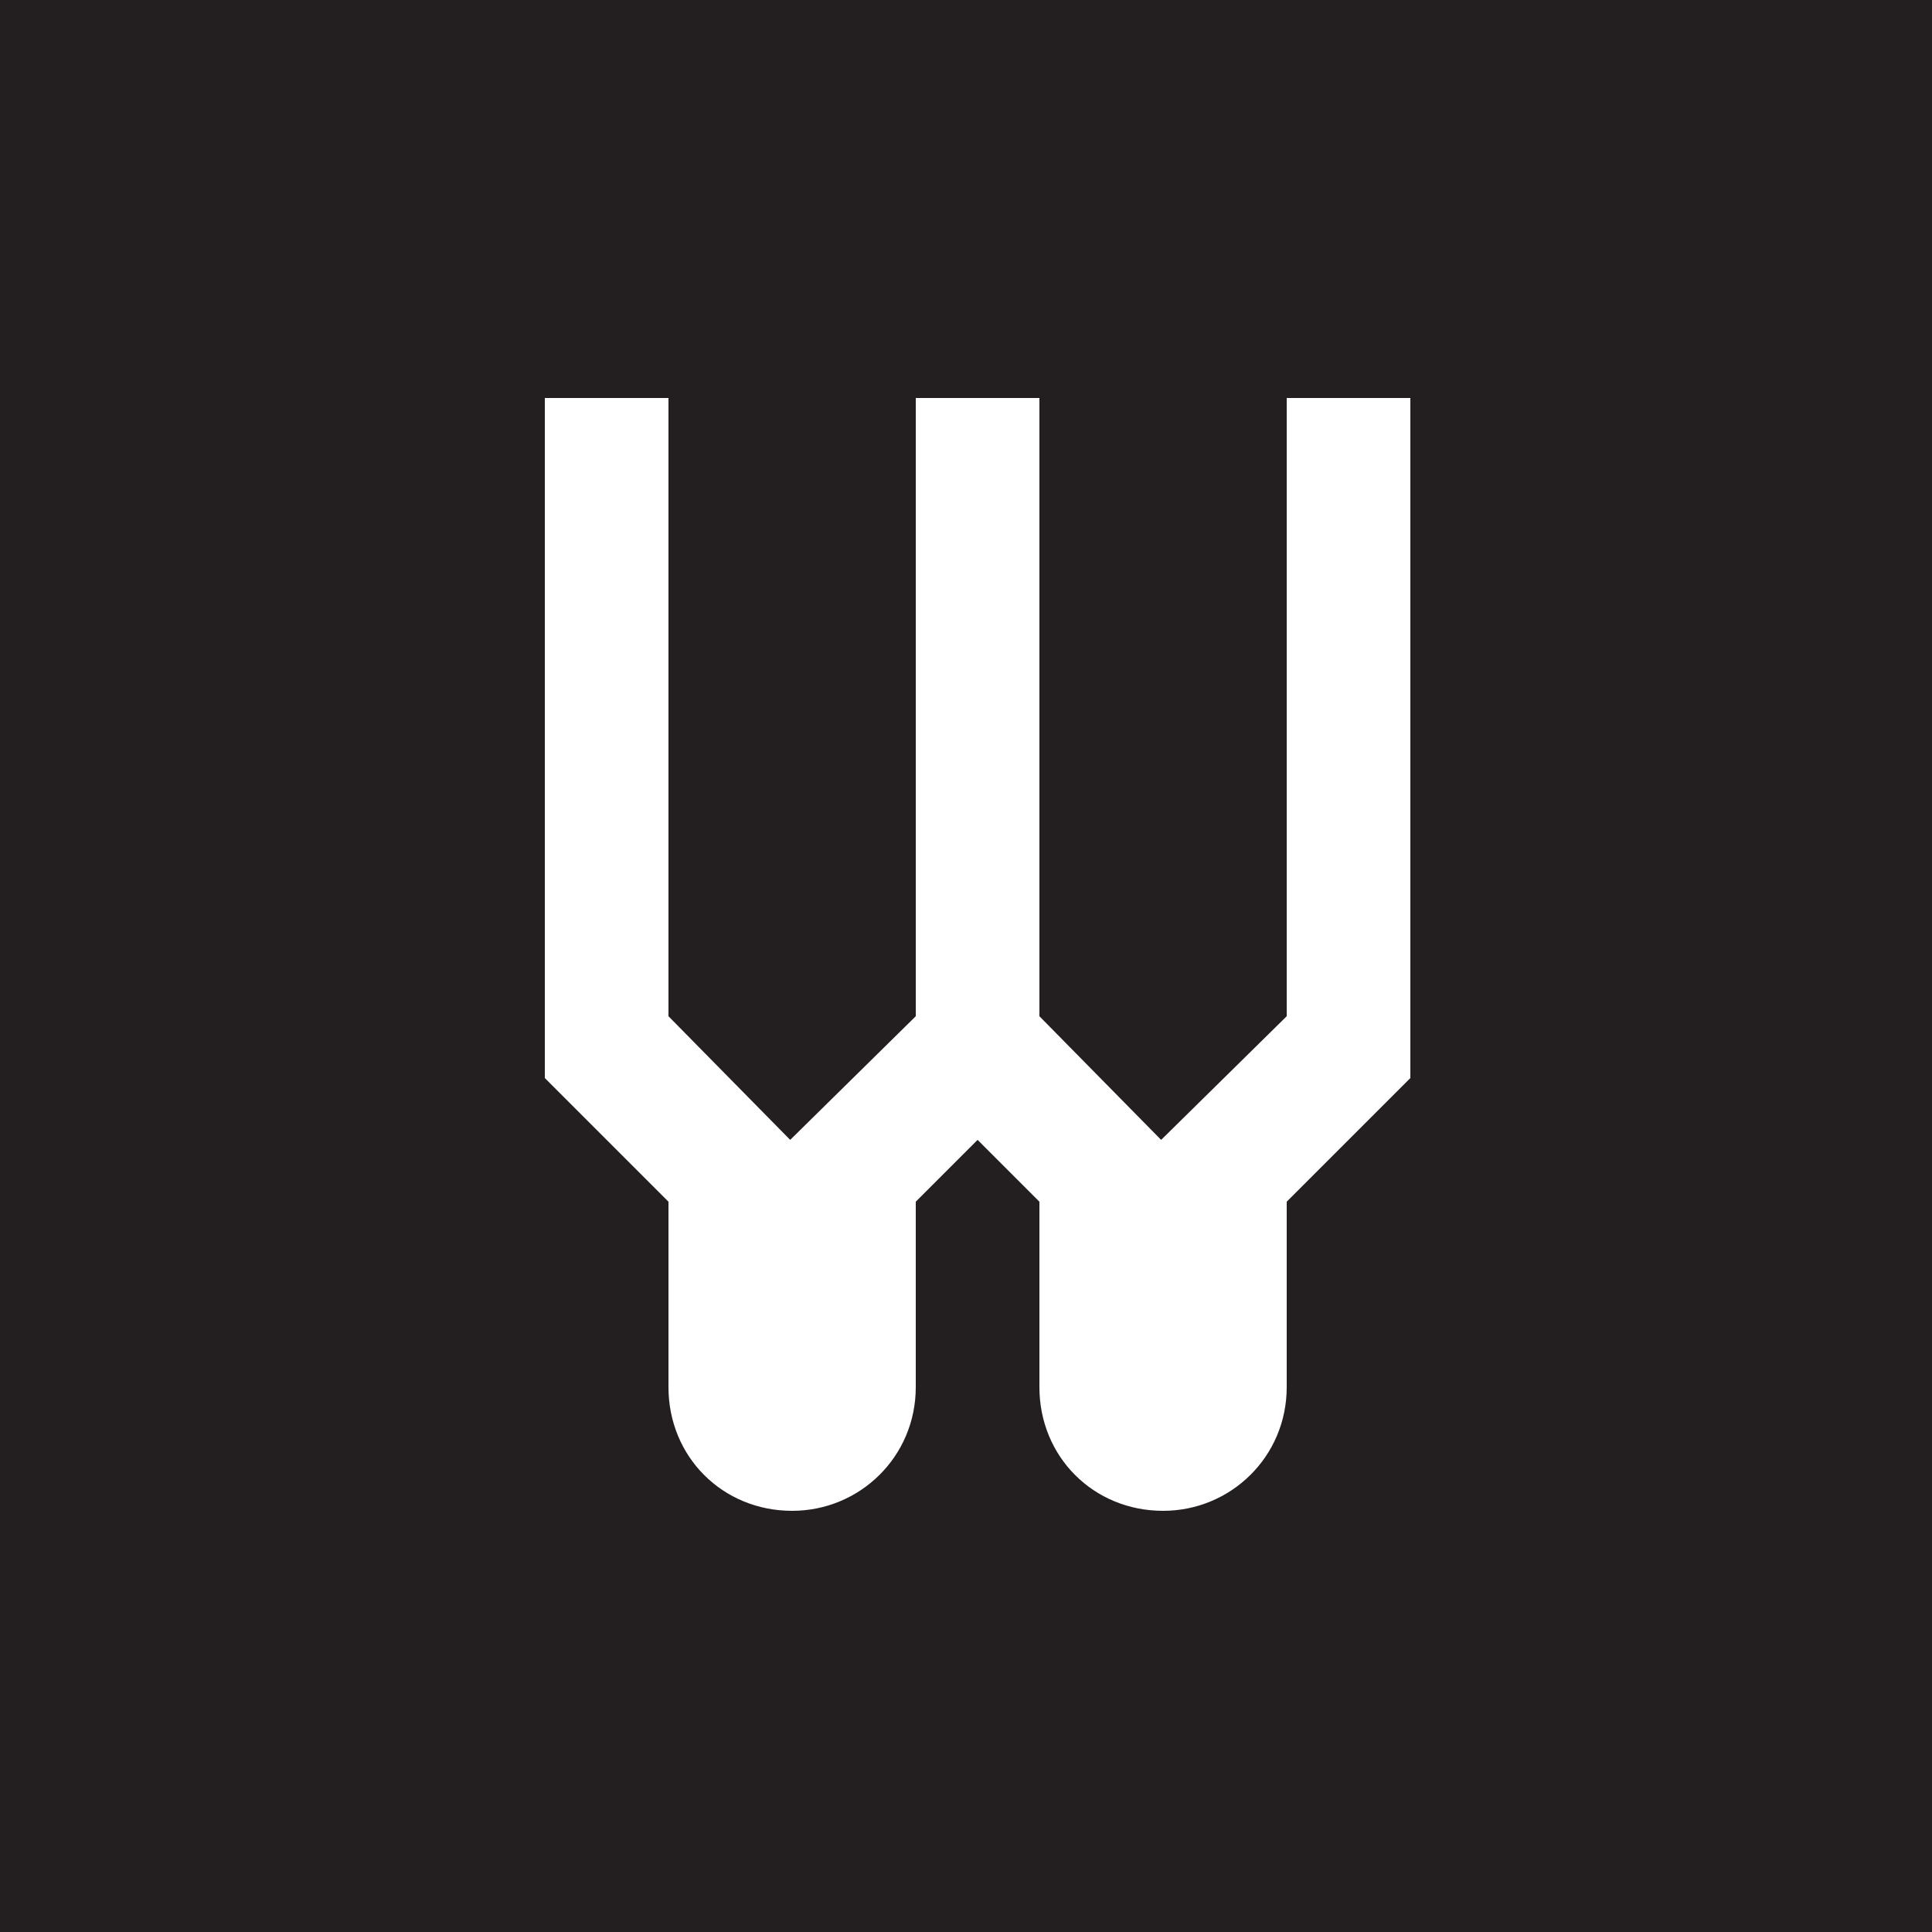 <?xml version="1.0" encoding="utf-8"?>
<!-- Generator: Adobe Illustrator 22.0.1, SVG Export Plug-In . SVG Version: 6.00 Build 0)  -->
<svg version="1.1" xmlns="http://www.w3.org/2000/svg" xmlns:xlink="http://www.w3.org/1999/xlink" x="0px" y="0px"
	 viewBox="0 0 100 100" style="enable-background:new 0 0 100 100;" xml:space="preserve">
<style type="text/css">
	.st0{fill:#0000FF;}
	.st1{fill:#00FF00;}
	.st2{fill:#231F20;}
	.st3{fill:#FFFFFF;}
	.st4{fill:none;stroke:#FFFFFF;}
	.st5{fill:none;stroke:#231F20;}
</style>
<g id="Layer_1">
	<rect x="-3.9" y="-6.1" class="st2" width="110" height="112"/>
	<g>
		<path class="st3" d="M34.6,71.8v-9.6l-6.4-6.4V20.6h6.4v32l6.3,6.4l6.5-6.4v-32h6.4v32l6.3,6.4l6.5-6.4v-32H73v35.2l-6.4,6.4v9.6
			c0,3.6-2.9,6.4-6.4,6.4c-3.6,0-6.4-2.8-6.4-6.4v-9.6L50.6,59l-3.2,3.2v9.6c0,3.6-2.9,6.4-6.4,6.4C37.4,78.2,34.6,75.4,34.6,71.8z"
			/>
	</g>
</g>
<g id="Layer_2">
</g>
</svg>
